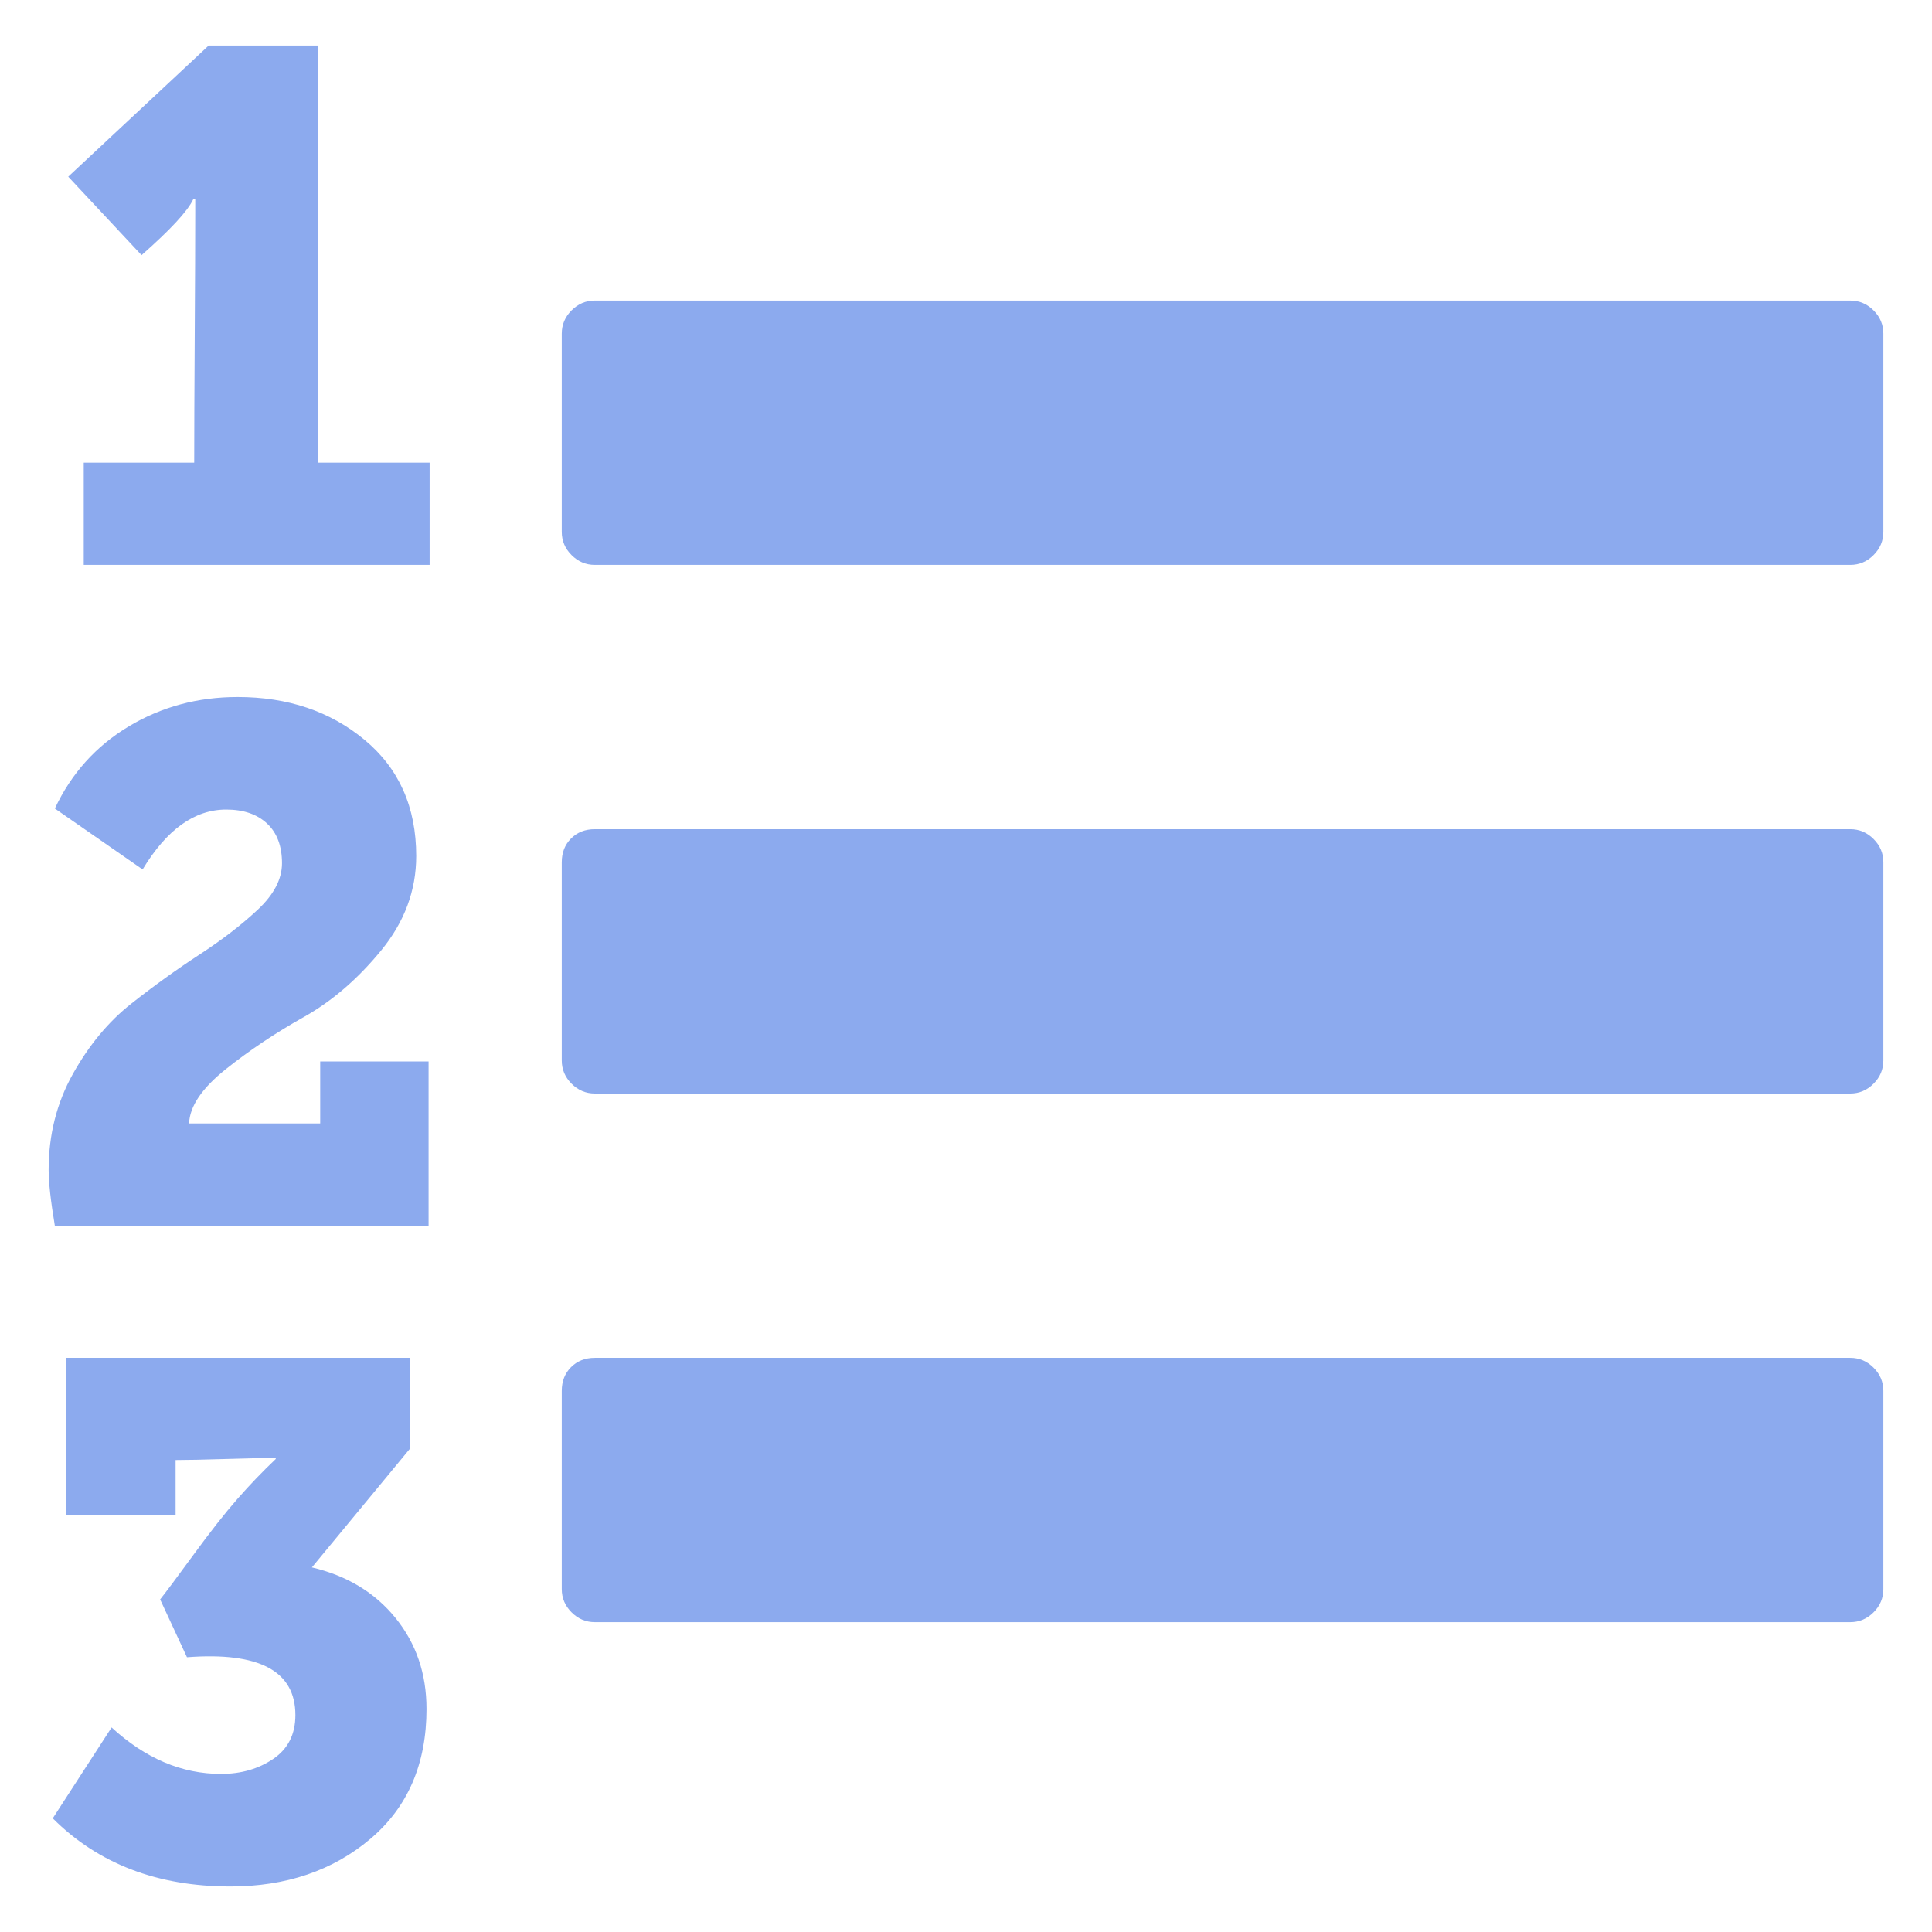 <?xml version="1.0" encoding="UTF-8" standalone="no"?>
<svg
   id="svg2"
   width="128"
   height="128"
   version="1.1"
   viewBox="0 0 128 128"
   sodipodi:docname="chapters.svg"
   inkscape:version="1.3.2 (091e20ef0f, 2023-11-25, custom)"
   xmlns:inkscape="http://www.inkscape.org/namespaces/inkscape"
   xmlns:sodipodi="http://sodipodi.sourceforge.net/DTD/sodipodi-0.dtd"
   xmlns:xlink="http://www.w3.org/1999/xlink"
   xmlns="http://www.w3.org/2000/svg"
   xmlns:svg="http://www.w3.org/2000/svg">
  <sodipodi:namedview
     id="namedview1"
     pagecolor="#ffffff"
     bordercolor="#000000"
     borderopacity="0.25"
     inkscape:showpageshadow="2"
     inkscape:pageopacity="0.0"
     inkscape:pagecheckerboard="0"
     inkscape:deskcolor="#d1d1d1"
     inkscape:zoom="3.0411116"
     inkscape:cx="-37.486293"
     inkscape:cy="59.188884"
     inkscape:window-width="2530"
     inkscape:window-height="675"
     inkscape:window-x="0"
     inkscape:window-y="0"
     inkscape:window-maximized="1"
     inkscape:current-layer="layer1" />
  <defs
     id="defs4">
    <linearGradient
       id="linearGradient4165">
      <stop
         style="stop-color:#116def;stop-opacity:1"
         id="stop4167"
         offset="0" />
      <stop
         style="stop-color:#020e1e;stop-opacity:1"
         id="stop4169"
         offset="1" />
    </linearGradient>
    <linearGradient
       id="linearGradient4171"
       x1="77.171"
       x2="77.171"
       y1="944.391"
       y2="1032.337"
       gradientUnits="userSpaceOnUse"
       xlink:href="#linearGradient4165" />
  </defs>
  <g
     id="layer1"
     transform="translate(0,-924.362)">
    <g
       id="g4155"
       style="fill:#8caaee;fill-opacity:1">
      <path
         id="path4149"
         d="m 28.258,1037.58 q 0,5.472 -3.728,8.619 -3.728,3.147 -9.269,3.147 -7.251,0 -11.766,-4.515 l 3.899,-6.02 q 3.352,3.078 7.251,3.078 1.984,0 3.454,-0.992 1.471,-0.992 1.471,-2.907 0,-4.378 -7.183,-3.831 l -1.778,-3.831 q 0.547,-0.684 2.223,-2.976 1.676,-2.292 2.907,-3.694 1.231,-1.402 2.531,-2.634 l 0,-0.068 q -1.094,0 -3.318,0.068 -2.223,0.068 -3.318,0.068 l 0,3.625 -7.251,0 0,-10.398 22.779,0 0,6.02 -6.498,7.867 q 3.489,0.821 5.541,3.352 2.052,2.531 2.052,6.02 z"
         style="fill:#8caaee;fill-opacity:1" />
      <path
         id="path4147"
         d="m 28.395,994.69 0,10.876 -24.763,0 q -0.41,-2.463 -0.41,-3.694 0,-3.489 1.608,-6.362 1.608,-2.873 3.865,-4.652 2.257,-1.779 4.515,-3.249 2.257,-1.471 3.865,-2.976 1.608,-1.505 1.608,-3.078 0,-1.71 -0.992,-2.634 -0.992,-0.924 -2.702,-0.924 -3.147,0 -5.541,3.968 l -5.814,-4.036 q 1.642,-3.489 4.891,-5.438 3.249,-1.95 7.217,-1.95 4.994,0 8.414,2.839 3.42,2.839 3.42,7.696 0,3.42 -2.326,6.259 -2.326,2.839 -5.13,4.412 -2.805,1.573 -5.165,3.454 -2.36,1.881 -2.428,3.591 l 8.687,0 0,-4.104 7.183,0 z"
         style="fill:#8caaee;fill-opacity:1" />
      <path
         id="path4143"
         d="m 28.464,955.015 0,6.772 -22.916,0 0,-6.772 7.319,0 q 0,-2.805 0.034,-8.345 0.034,-5.541 0.034,-8.277 l 0,-0.821 -0.137,0 q -0.547,1.163 -3.42,3.694 l -4.857,-5.199 9.303,-8.688 7.251,0 0,27.636 7.388,0 z"
         style="fill:#8caaee;fill-opacity:1" />
    </g>
    <g
       id="g4160"
       style="fill-opacity:1;fill:#8caaee">
      <path
         id="path4145"
         d="m 124.778,1016.511 0,13.134 q 0,0.889 -0.65,1.539 -0.65,0.65 -1.539,0.65 l -83.181,0 q -0.889,0 -1.539,-0.65 -0.65,-0.65 -0.65,-1.539 l 0,-13.134 q 0,-0.958 0.616,-1.573 0.616,-0.616 1.573,-0.616 l 83.181,0 q 0.889,0 1.539,0.65 0.65,0.65 0.65,1.539 z"
         style="fill-opacity:1;fill:#8caaee" />
      <path
         id="path4141"
         d="m 124.778,981.487 0,13.134 q 0,0.889 -0.65,1.539 -0.65,0.65 -1.539,0.65 l -83.181,0 q -0.889,0 -1.539,-0.65 -0.65,-0.65 -0.65,-1.539 l 0,-13.134 q 0,-0.958 0.616,-1.573 0.616,-0.616 1.573,-0.616 l 83.181,0 q 0.889,0 1.539,0.65 0.65,0.65 0.65,1.539 z"
         style="fill-opacity:1;fill:#8caaee" />
      <path
         id="path4"
         d="m 124.778,946.464 0,13.134 q 0,0.889 -0.65,1.539 -0.65,0.65 -1.539,0.65 l -83.181,0 q -0.889,0 -1.539,-0.65 -0.65,-0.65 -0.65,-1.539 l 0,-13.134 q 0,-0.889 0.65,-1.539 0.65,-0.65 1.539,-0.65 l 83.181,0 q 0.889,0 1.539,0.65 0.65,0.65 0.65,1.539 z"
         style="fill-opacity:1;fill:#8caaee" />
    </g>
  </g>
</svg>
